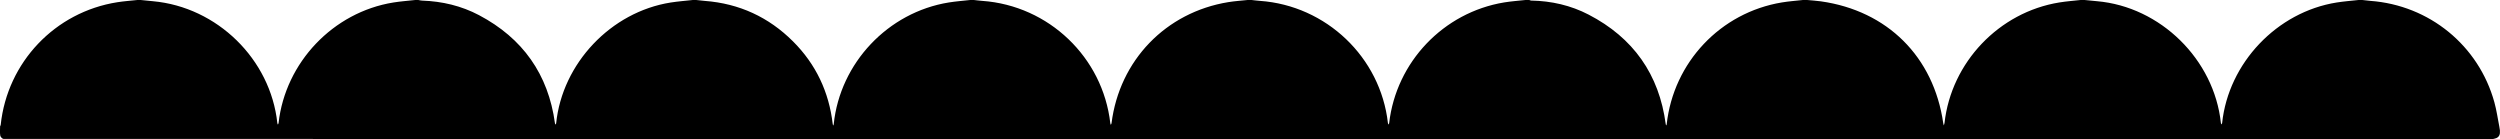 <?xml version="1.0" encoding="UTF-8"?>
<svg id="a" data-name="Layer 1" xmlns="http://www.w3.org/2000/svg" viewBox="0 0 1919.59 107.02">
  <path d="M318.8,0h2.4c.96,.16,1.91,.43,2.87,.46,15.42,.53,30.17,4.01,43.77,11.19,33.52,17.72,53.15,45.35,58.28,83.01,.05,.35,.32,.68,.49,1.02,.15-.32,.39-.62,.42-.95,4.71-46.09,42.06-85.54,87.97-92.8C520.61,1.05,526.29,.63,531.92,0c.88,0,1.76,0,2.64,0,2.22,.24,4.43,.54,6.65,.7,26.41,2.01,49.03,12.46,67.68,31.07,17.56,17.52,27.65,38.84,30.51,63.5,.05,.4,.26,.78,.39,1.16,.13-.38,.34-.76,.38-1.16,4.88-46.9,41.67-85.84,88.33-93.37,5.47-.88,11.02-1.29,16.54-1.91h2.64c2.19,.23,4.37,.54,6.56,.69,51.02,3.64,92.53,43.32,98.29,93.95,.05,.42,.25,.83,.38,1.24,.19-.41,.51-.81,.56-1.25,6.08-48.25,41.64-85.16,89.69-92.98,4.96-.81,9.99-1.12,14.99-1.66h2.64c2.19,.23,4.37,.54,6.57,.69,50.98,3.59,92.64,43.34,98.33,93.81,.05,.41,.36,.79,.55,1.18,.14-.38,.36-.75,.41-1.15,5.4-46.87,41.64-84.95,88.31-92.65,5.47-.9,11.04-1.27,16.56-1.88h2.64c.51,.16,1.02,.45,1.53,.46,15.52,.28,30.39,3.67,44.11,10.79,34.27,17.77,54.15,45.84,59.22,84.18,.04,.33,.21,.63,.32,.95,.14-.29,.37-.57,.4-.88,5.2-47.57,41.3-85.82,88.48-93.61,5.43-.9,10.95-1.28,16.42-1.9h2.64c3.61,.35,7.25,.56,10.84,1.06,51.1,7.21,86.6,42.56,93.96,93.49,.09,.6,.28,1.19,.42,1.79,.2-.64,.5-1.27,.57-1.92,5.19-46.49,41.84-85.01,88.15-92.5,5.47-.89,11.02-1.29,16.53-1.91h2.64c3.22,.31,6.44,.66,9.67,.94,48.79,4.2,90.05,44.74,95.22,93.55,.04,.37,.31,.73,.48,1.09,.16-.36,.43-.71,.47-1.09,4.88-46.08,42.06-85.26,87.97-92.55,5.6-.89,11.27-1.3,16.91-1.93h2.64c2.1,.23,4.2,.53,6.3,.69,45.28,3.34,83.15,34.22,95.22,77.86,1.71,6.18,2.58,12.6,3.84,18.91,1.75,7.97-1.37,9.56-9.36,9.56-635.68-.24-1271.36-.22-1907.04-.33-.88,0-2.36-1.55-2.52-2.54-.38-2.33-.12-4.77-.12-7.16,.16-.39,.43-.76,.47-1.16C5.65,47.76,42.28,9.21,90.11,1.71,95.18,.91,100.33,.56,105.44,0c.88,0,1.76,0,2.64,0,3.1,.31,6.2,.65,9.31,.93,49.4,4.47,90.32,44.54,95.56,93.57,.04,.41,.29,.79,.44,1.19,.18-.42,.46-.83,.51-1.26C219.13,47.93,255.8,9.37,302.02,1.92c5.55-.9,11.19-1.29,16.79-1.92Z"/>
</svg>